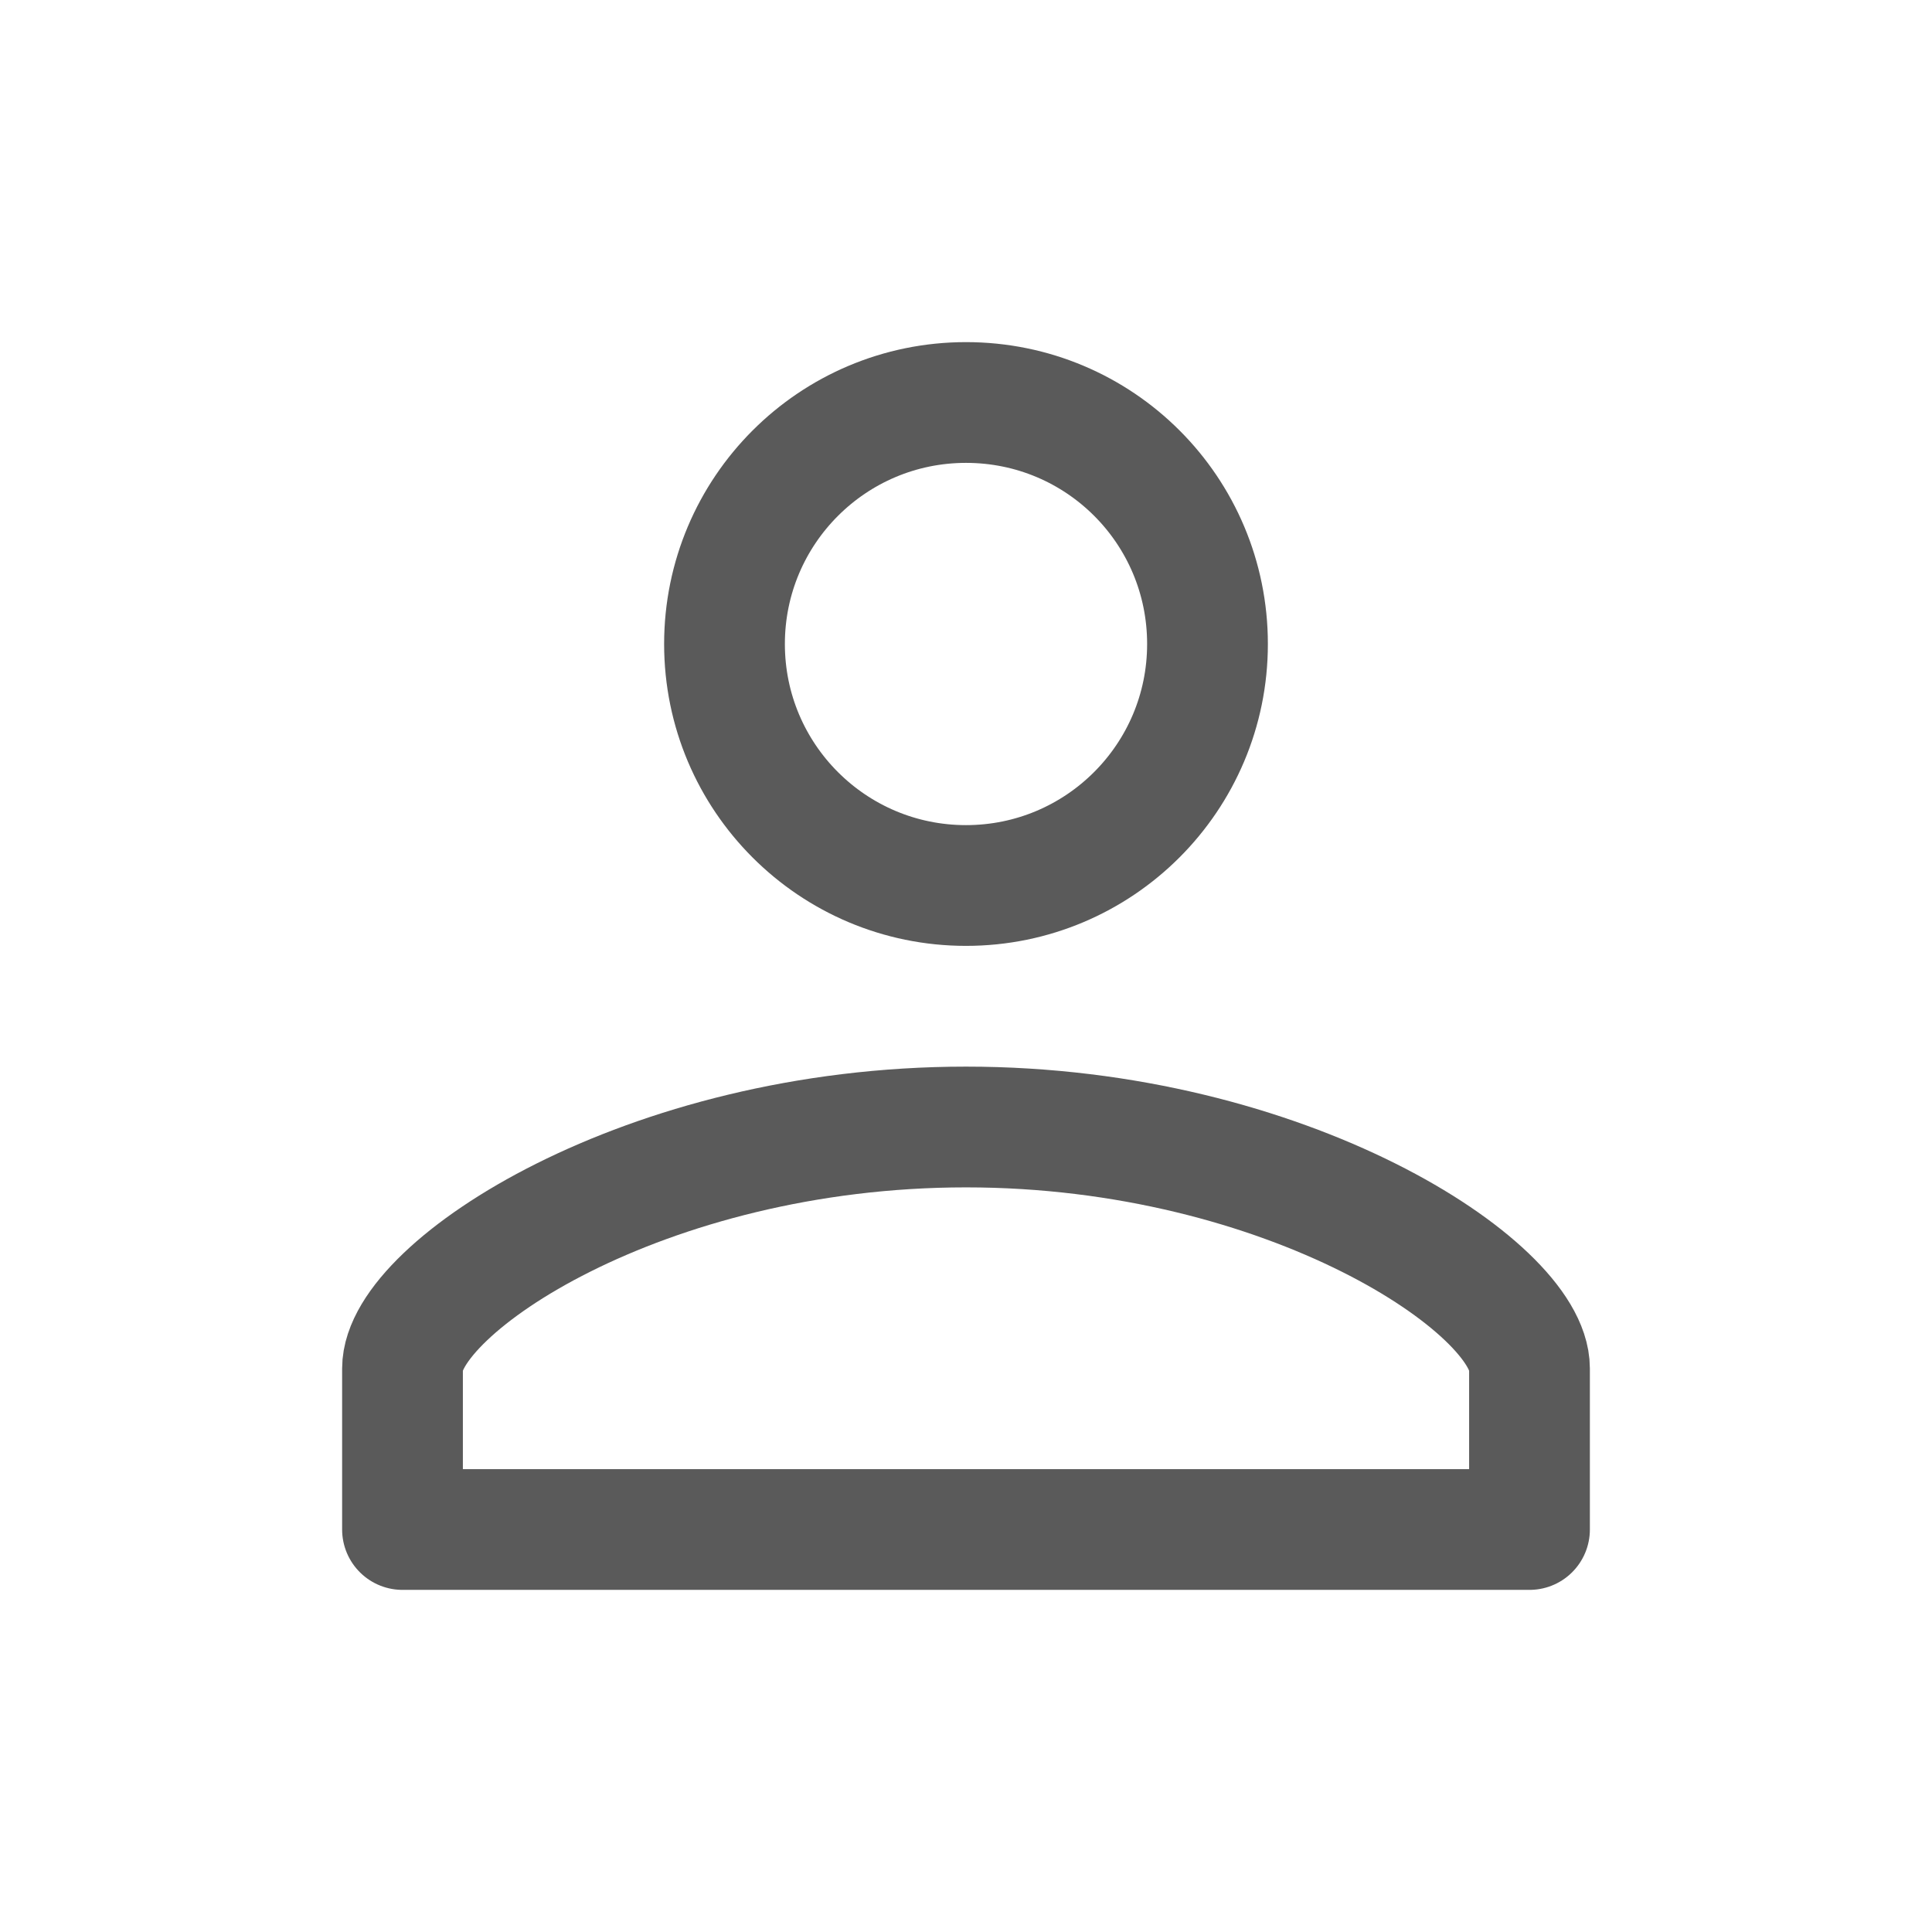 <svg width="36" height="36" viewBox="0 0 48 48" fill="none" xmlns="http://www.w3.org/2000/svg">
<path d="M24 10C27.32 10 30 12.68 30 16C30 19.314 27.314 22 24 22C20.686 22 18 19.314 18 16C18 12.686 20.686 10 24 10Z" stroke="#5A5A5A" stroke-width="3" stroke-linecap="round" stroke-linejoin="round"/>
<path d="M24 28C32 28 38 32 38 34V38H10V34C10 32 16 28 24 28Z" stroke="#5A5A5A" stroke-width="3" stroke-linecap="round" stroke-linejoin="round"/>
</svg>
